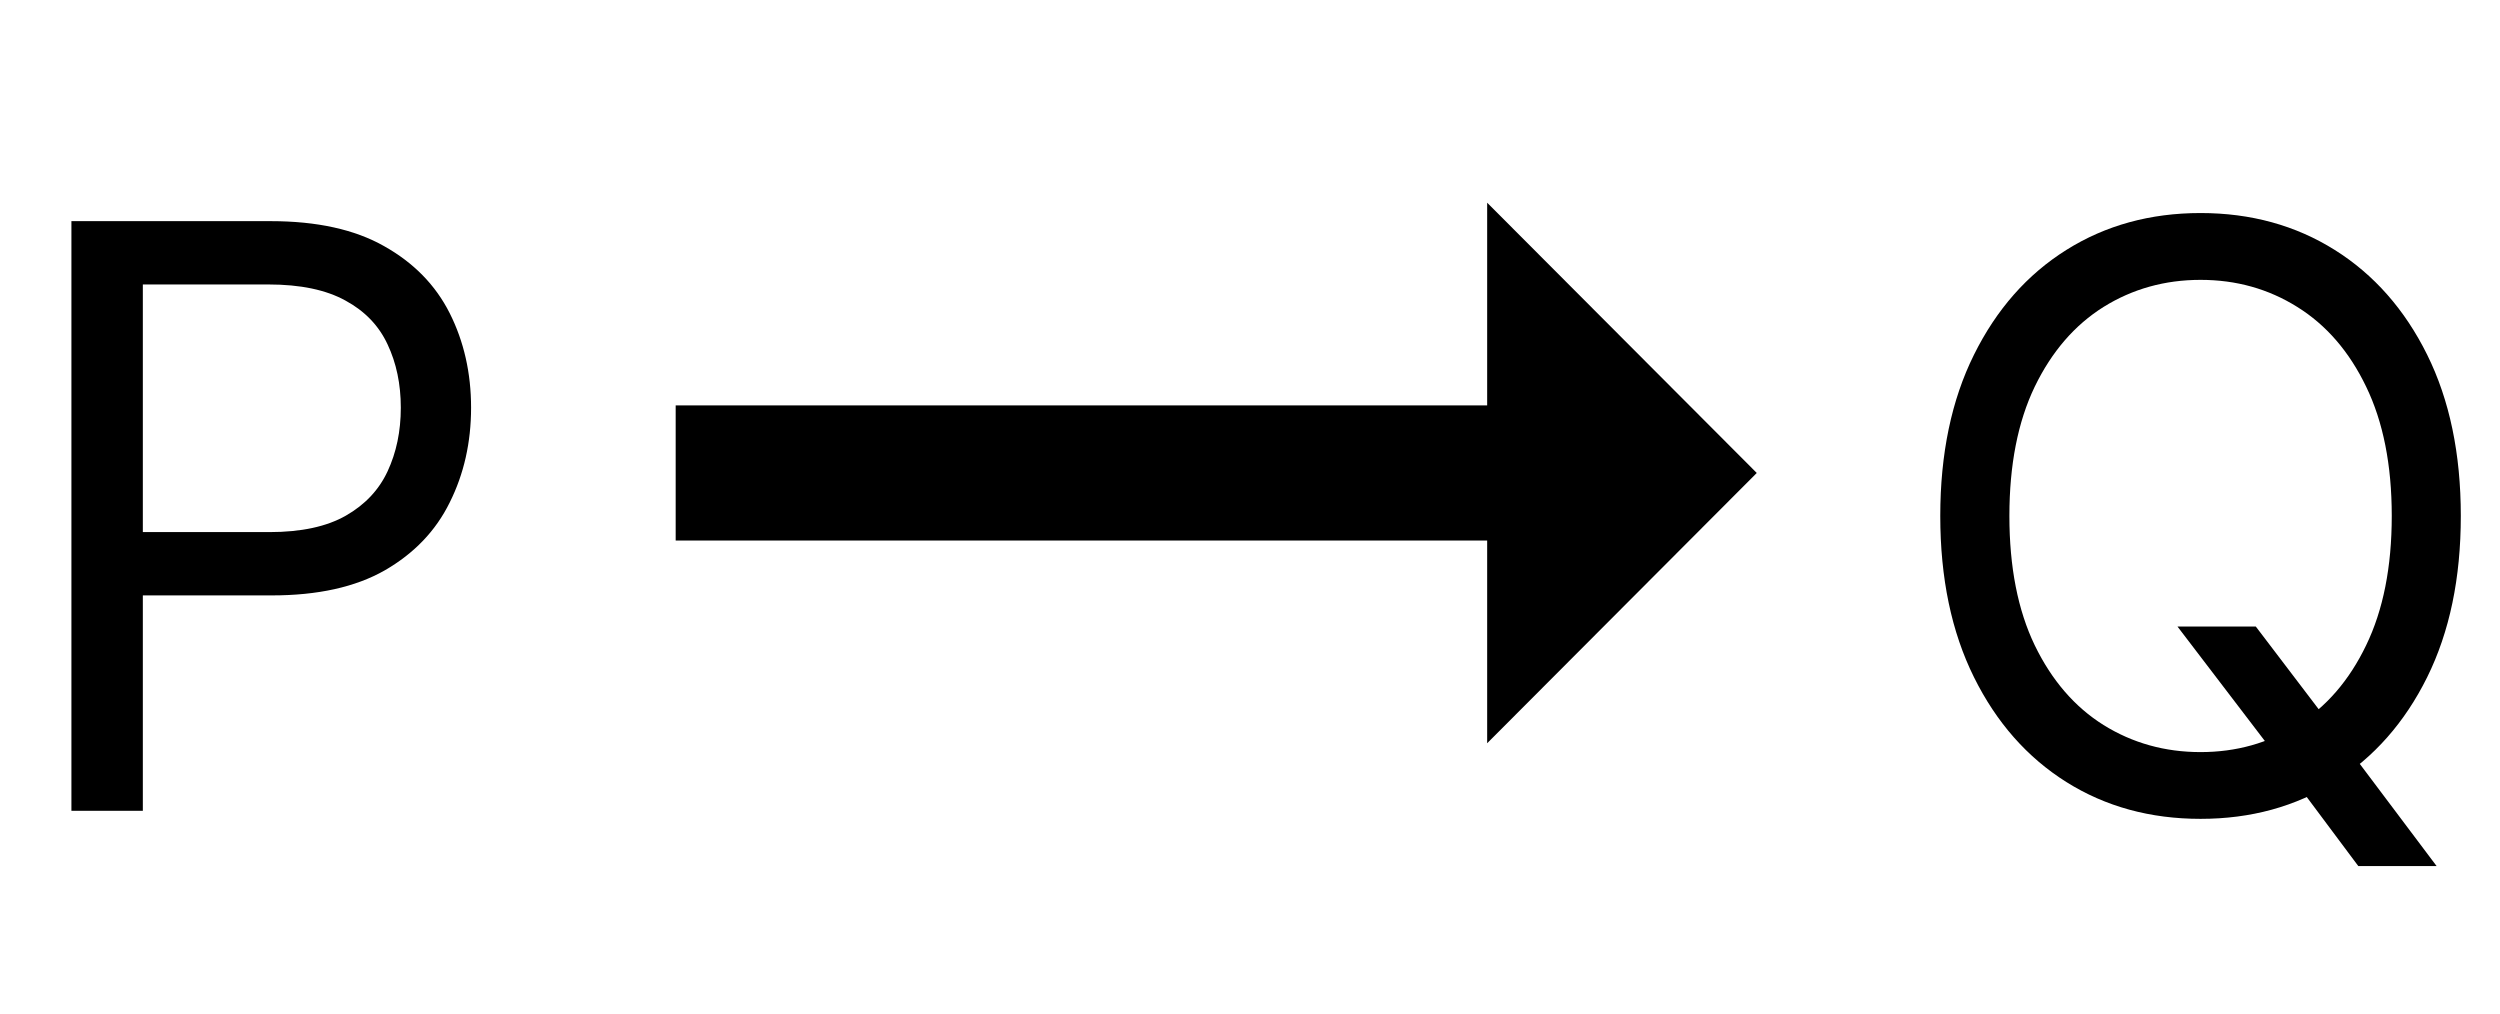 <svg width="37" height="15" viewBox="0 0 37 15" fill="none" xmlns="http://www.w3.org/2000/svg">
<path d="M22.01 6H10V8H22.01V11L26 7L22.01 3V6Z" fill="black"/>
<path d="M32.227 9.273H33.386L34.358 10.551L34.614 10.892L36.062 12.818H34.903L33.949 11.54L33.71 11.216L32.227 9.273ZM36.42 7.636C36.42 8.557 36.254 9.352 35.922 10.023C35.59 10.693 35.133 11.21 34.554 11.574C33.974 11.938 33.312 12.119 32.568 12.119C31.824 12.119 31.162 11.938 30.582 11.574C30.003 11.21 29.547 10.693 29.215 10.023C28.882 9.352 28.716 8.557 28.716 7.636C28.716 6.716 28.882 5.92 29.215 5.25C29.547 4.58 30.003 4.062 30.582 3.699C31.162 3.335 31.824 3.153 32.568 3.153C33.312 3.153 33.974 3.335 34.554 3.699C35.133 4.062 35.59 4.58 35.922 5.25C36.254 5.92 36.42 6.716 36.42 7.636ZM35.398 7.636C35.398 6.881 35.271 6.243 35.019 5.723C34.769 5.203 34.429 4.81 34 4.543C33.574 4.276 33.097 4.142 32.568 4.142C32.04 4.142 31.561 4.276 31.132 4.543C30.706 4.81 30.366 5.203 30.114 5.723C29.864 6.243 29.739 6.881 29.739 7.636C29.739 8.392 29.864 9.03 30.114 9.55C30.366 10.07 30.706 10.463 31.132 10.73C31.561 10.997 32.04 11.131 32.568 11.131C33.097 11.131 33.574 10.997 34 10.73C34.429 10.463 34.769 10.07 35.019 9.55C35.271 9.03 35.398 8.392 35.398 7.636Z" fill="black"/>
<path d="M1.057 12V3.273H4.006C4.69 3.273 5.25 3.396 5.685 3.643C6.122 3.888 6.446 4.219 6.656 4.636C6.866 5.054 6.972 5.52 6.972 6.034C6.972 6.548 6.866 7.016 6.656 7.436C6.449 7.857 6.128 8.192 5.693 8.442C5.259 8.689 4.702 8.812 4.023 8.812H1.909V7.875H3.989C4.457 7.875 4.834 7.794 5.118 7.632C5.402 7.47 5.608 7.251 5.736 6.976C5.866 6.697 5.932 6.384 5.932 6.034C5.932 5.685 5.866 5.372 5.736 5.097C5.608 4.821 5.401 4.605 5.114 4.449C4.827 4.29 4.446 4.21 3.972 4.21H2.114V12H1.057Z" fill="black"/>
</svg>
